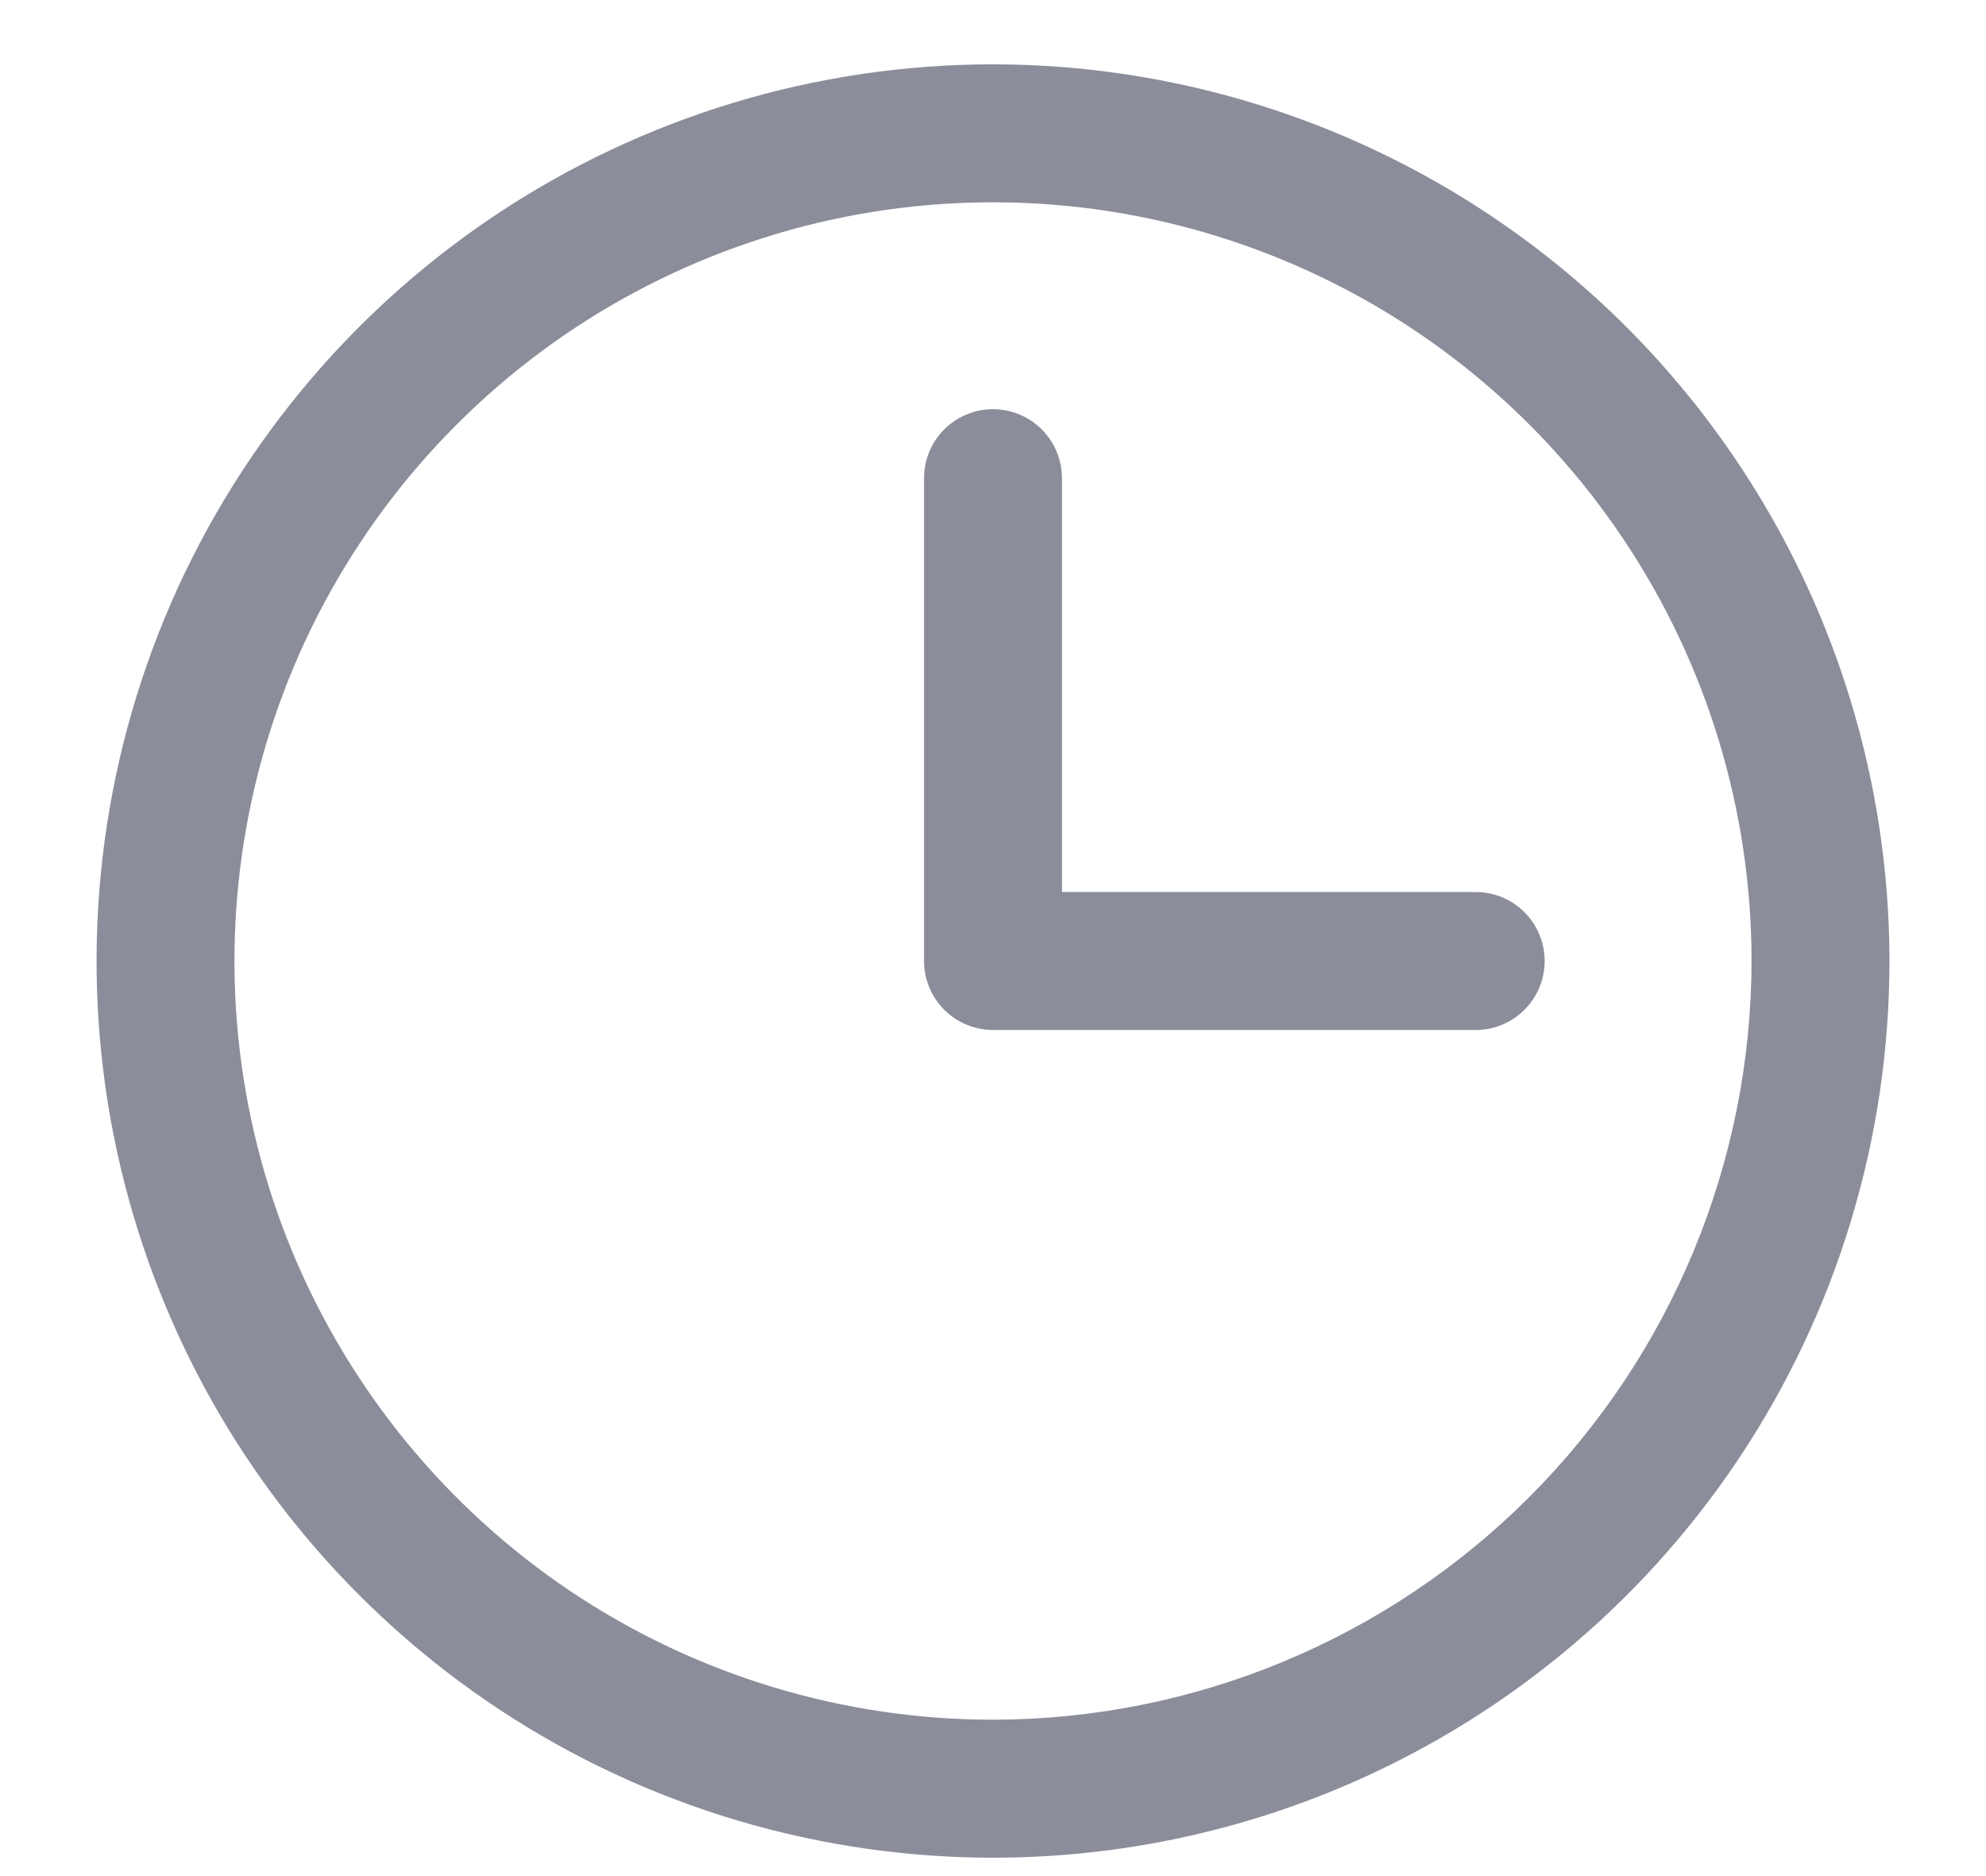 <svg width="18" height="17" viewBox="0 0 18 17" fill="none" xmlns="http://www.w3.org/2000/svg">
<path d="M9 0.583C7.393 0.583 5.822 1.06 4.486 1.952C3.15 2.845 2.108 4.114 1.493 5.599C0.879 7.084 0.718 8.717 1.031 10.293C1.345 11.869 2.118 13.317 3.255 14.453C4.391 15.59 5.839 16.364 7.415 16.677C8.991 16.991 10.625 16.83 12.109 16.215C13.594 15.6 14.863 14.558 15.756 13.222C16.648 11.886 17.125 10.315 17.125 8.708C17.123 6.554 16.266 4.489 14.743 2.965C13.22 1.442 11.154 0.585 9 0.583ZM9 15.583C7.64 15.583 6.311 15.18 5.18 14.425C4.05 13.669 3.169 12.595 2.648 11.339C2.128 10.083 1.992 8.701 2.257 7.367C2.522 6.033 3.177 4.808 4.139 3.847C5.1 2.885 6.325 2.231 7.659 1.965C8.992 1.7 10.375 1.836 11.631 2.357C12.887 2.877 13.961 3.758 14.716 4.889C15.472 6.019 15.875 7.348 15.875 8.708C15.873 10.531 15.148 12.278 13.859 13.567C12.57 14.856 10.823 15.581 9 15.583ZM14 8.708C14 8.874 13.934 9.033 13.817 9.15C13.7 9.267 13.541 9.333 13.375 9.333H9C8.834 9.333 8.675 9.267 8.558 9.15C8.441 9.033 8.375 8.874 8.375 8.708V4.333C8.375 4.167 8.441 4.008 8.558 3.891C8.675 3.774 8.834 3.708 9 3.708C9.166 3.708 9.325 3.774 9.442 3.891C9.559 4.008 9.625 4.167 9.625 4.333V8.083H13.375C13.541 8.083 13.7 8.149 13.817 8.266C13.934 8.383 14 8.542 14 8.708Z" fill="#8B8D9B"/>
</svg>
